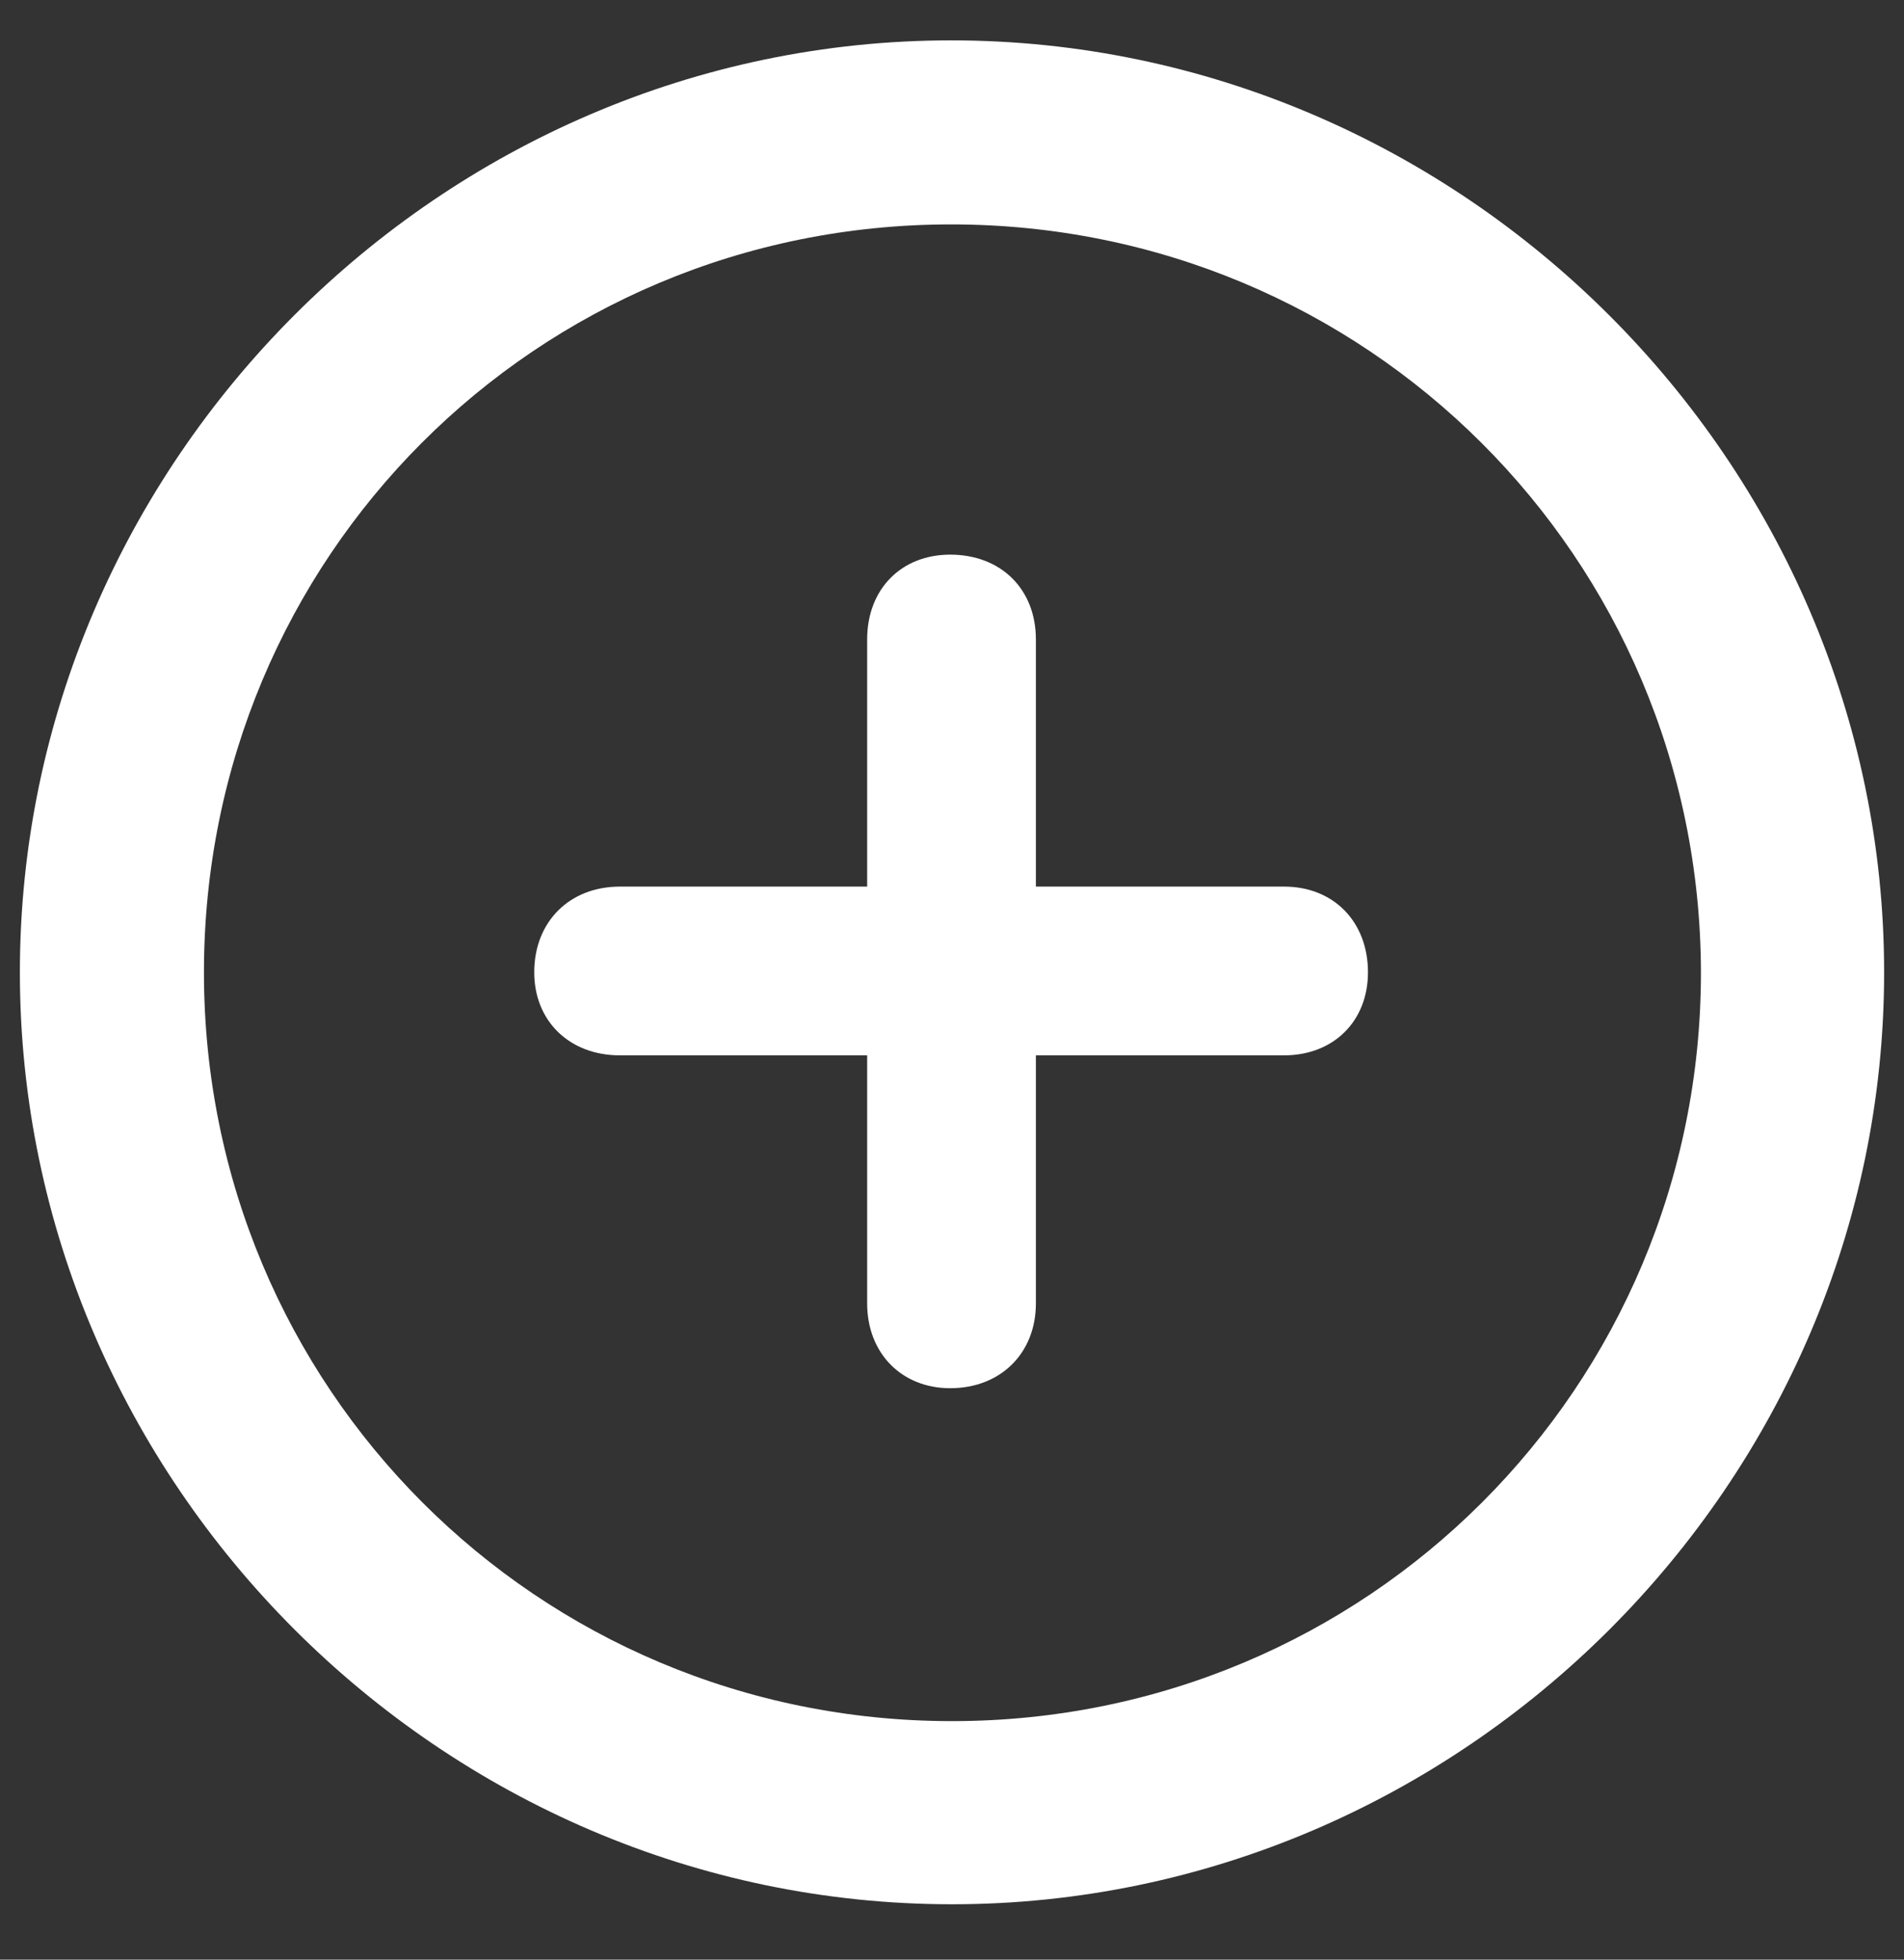 <svg width="34" height="35" viewBox="0 0 34 35" fill="none" xmlns="http://www.w3.org/2000/svg">
<rect x="0" y="0" width="34" height="35" fill="#333333" stroke="none"/>
<g clip-path="url(#clip0_996_5)">
<path d="M17 34.011C26.104 34.011 33.645 26.486 33.645 17.366C33.645 8.262 26.104 0.721 16.984 0.721C7.88 0.721 0.355 8.262 0.355 17.366C0.355 26.486 7.896 34.011 17 34.011ZM17 30.74C9.588 30.74 3.642 24.778 3.642 17.366C3.642 9.954 9.572 4.008 16.984 4.008C24.396 4.008 30.358 9.954 30.374 17.366C30.374 24.778 24.412 30.74 17 30.74ZM9.54 17.366C9.54 18.236 10.168 18.849 11.07 18.849H15.485V23.28C15.485 24.166 16.098 24.794 16.968 24.794C17.87 24.794 18.498 24.166 18.498 23.28V18.849H22.93C23.816 18.849 24.428 18.236 24.428 17.366C24.428 16.464 23.816 15.835 22.93 15.835H18.498V11.42C18.498 10.518 17.87 9.906 16.968 9.906C16.098 9.906 15.485 10.518 15.485 11.42V15.835H11.07C10.168 15.835 9.54 16.464 9.54 17.366Z" fill="white"/>
</g>
<defs>
<clipPath id="clip0_996_5">
<rect width="34" height="35" fill="white"/>
</clipPath>
</defs>
</svg>
